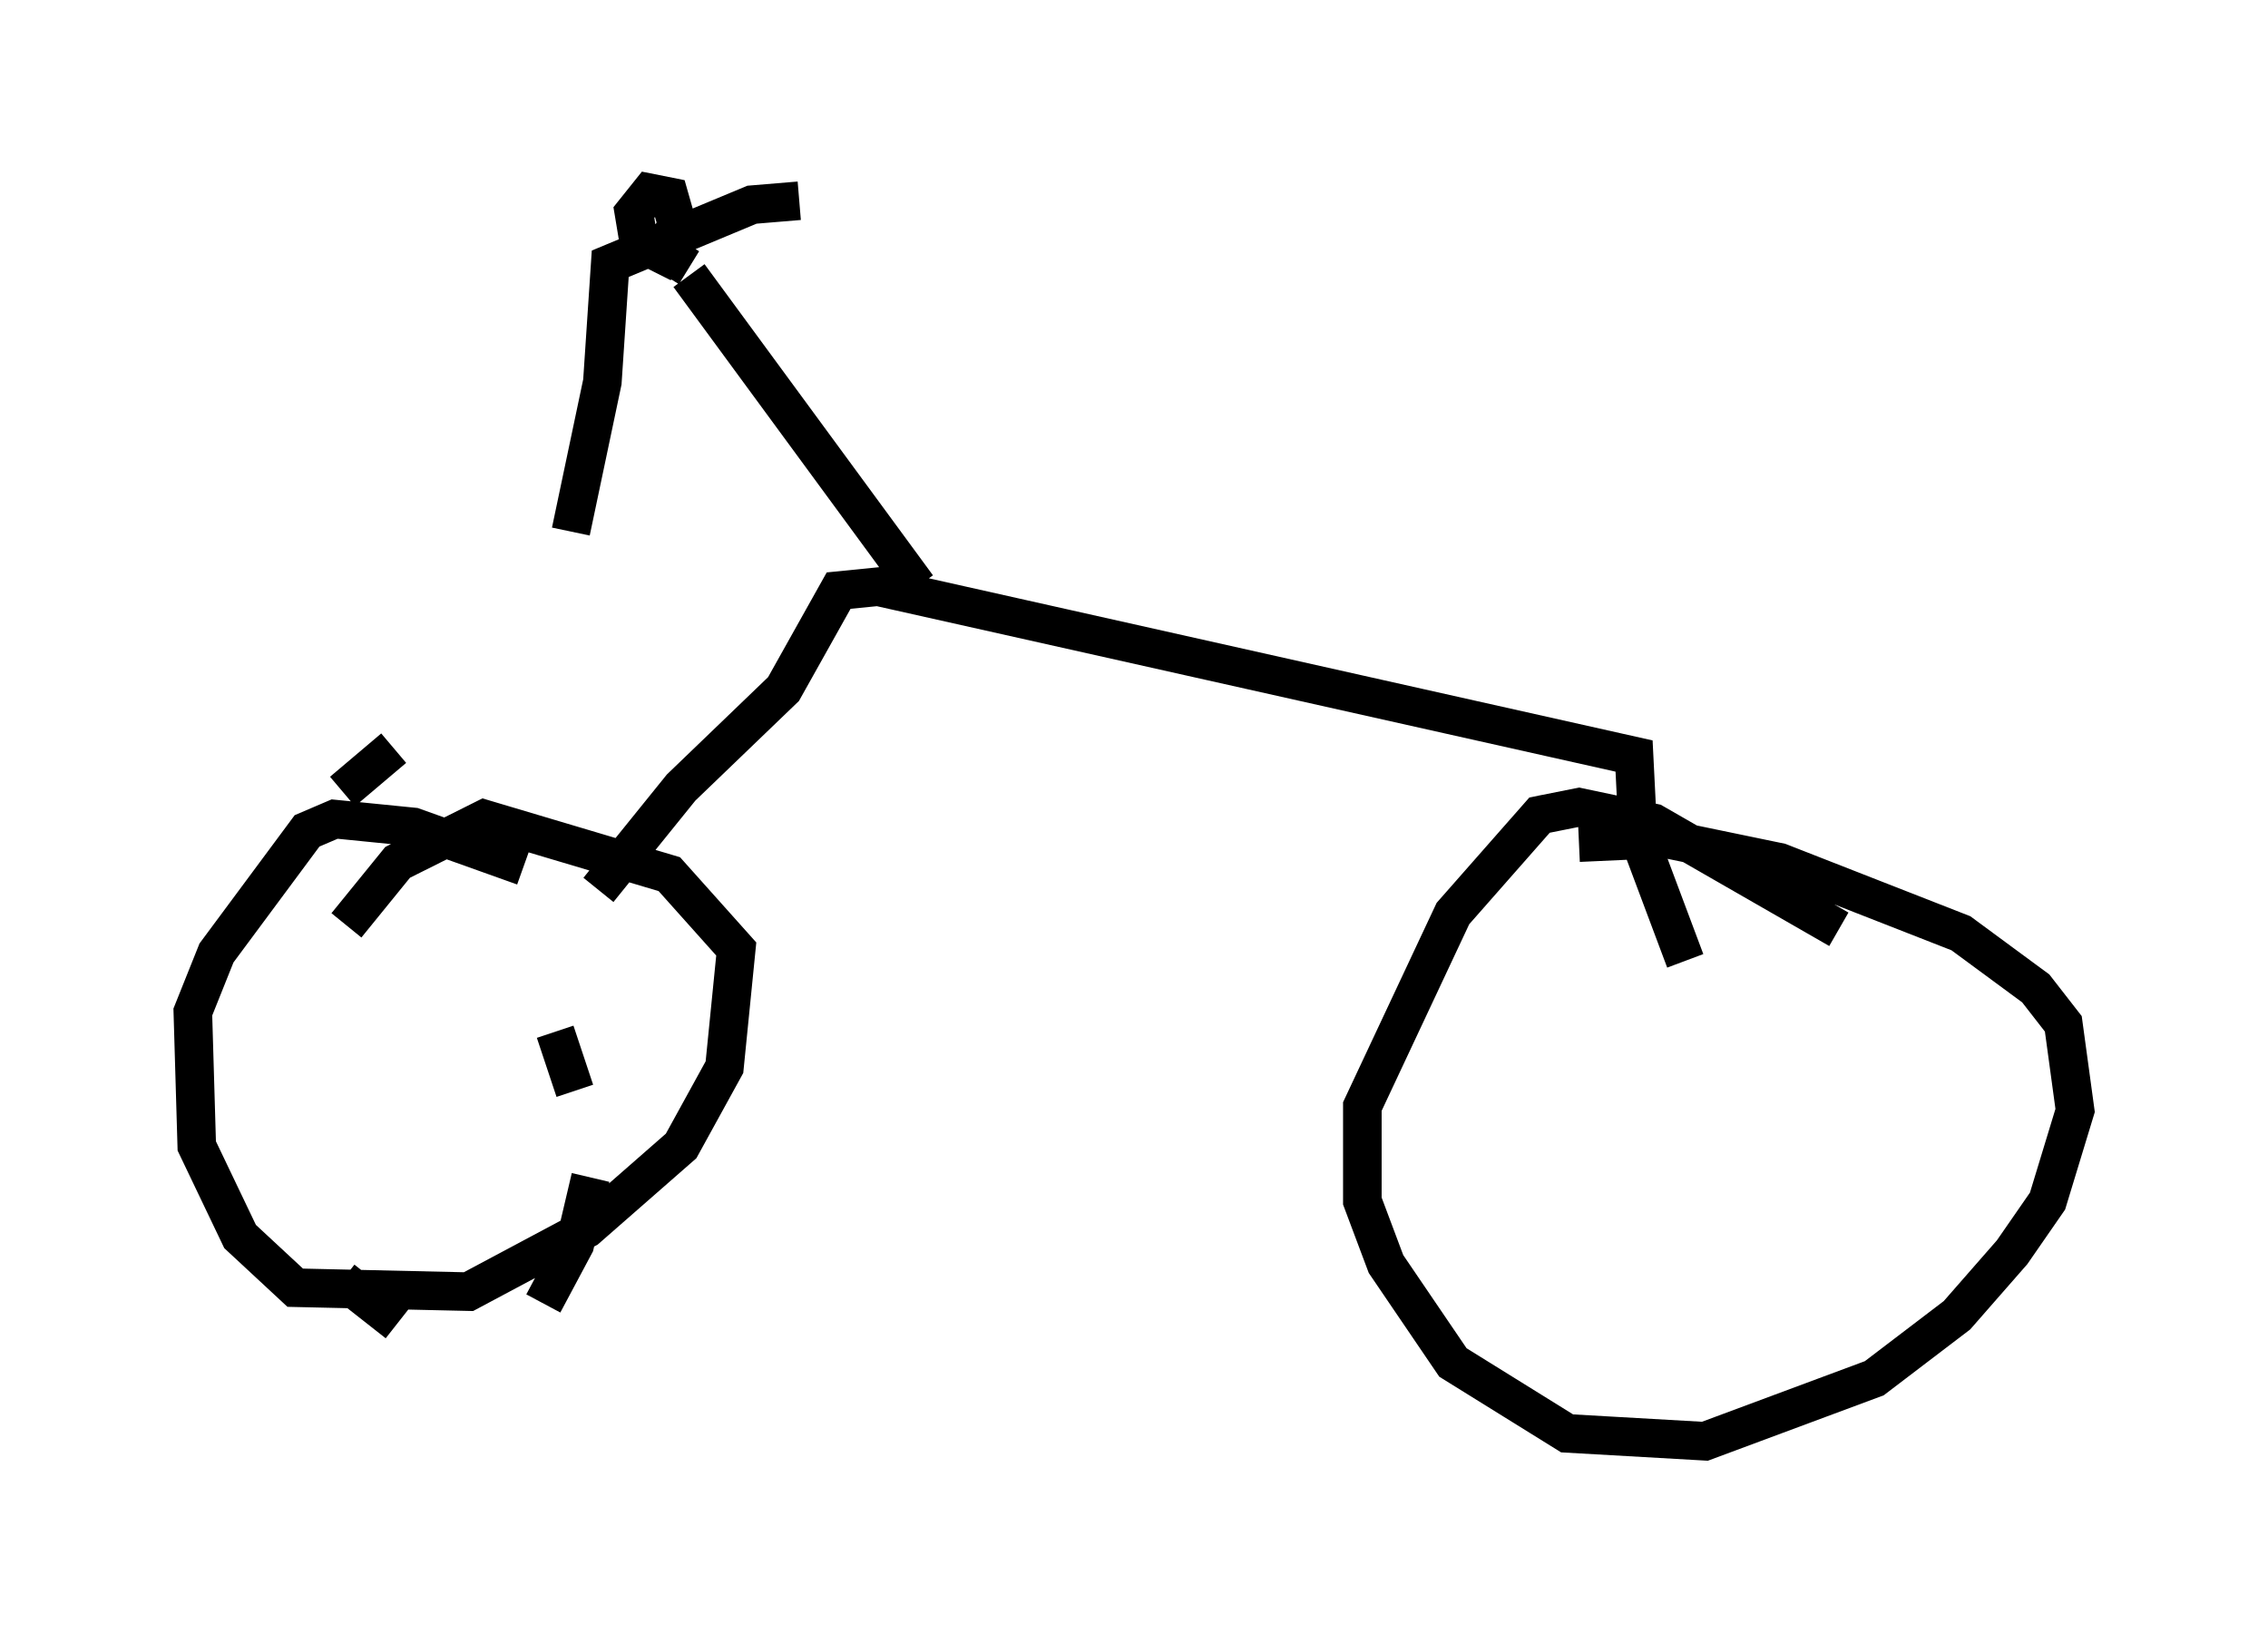 <?xml version="1.0" encoding="utf-8" ?>
<svg baseProfile="full" height="42.361" version="1.1" width="58.796" xmlns="http://www.w3.org/2000/svg" xmlns:ev="http://www.w3.org/2001/xml-events" xmlns:xlink="http://www.w3.org/1999/xlink"><defs /><rect fill="white" height="42.361" width="58.796" x="0" y="0" /><path d="M14.8, 18.781 m0.0, 0.0 m-4.594, 0.613 l-1.327, 1.123 m0.0, 12.658 l1.429, 1.123 m3.777, -0.51 l0.817, -1.531 0.408, -1.735 m-0.408, -2.246 l-0.51, -1.531 m-0.817, -4.288 l-2.858, -1.021 -2.042, -0.204 l-0.715, 0.306 -2.348, 3.165 l-0.613, 1.531 0.102, 3.471 l1.123, 2.348 1.429, 1.327 l4.492, 0.102 3.063, -1.633 l2.45, -2.144 1.123, -2.042 l0.306, -3.063 -1.735, -1.94 l-4.798, -1.429 -2.246, 1.123 l-1.327, 1.633 m38.69, 0.102 l-4.798, -2.756 -1.94, -0.408 l-1.021, 0.204 -2.246, 2.552 l-2.348, 5.002 0.0, 2.45 l0.613, 1.633 1.735, 2.552 l2.96, 1.838 3.573, 0.204 l4.39, -1.633 2.144, -1.633 l1.429, -1.633 0.919, -1.327 l0.715, -2.348 -0.306, -2.246 l-0.715, -0.919 -1.94, -1.429 l-4.696, -1.838 -2.96, -0.613 l-2.246, 0.102 m-25.419, 1.225 l2.144, -2.654 2.654, -2.552 l1.429, -2.552 1.021, -0.102 l19.6, 4.39 0.102, 2.042 l1.225, 3.267 m-19.906, -9.698 l-5.921, -8.065 m2.858, -1.94 l-1.225, 0.102 -3.675, 1.531 l-0.204, 3.063 -0.817, 3.879 m3.063, -6.84 l-1.327, -0.817 -0.102, -0.613 l0.408, -0.51 0.51, 0.102 l0.204, 0.715 -0.613, 1.225 " fill="none" stroke="black" stroke-width="1" /></svg>